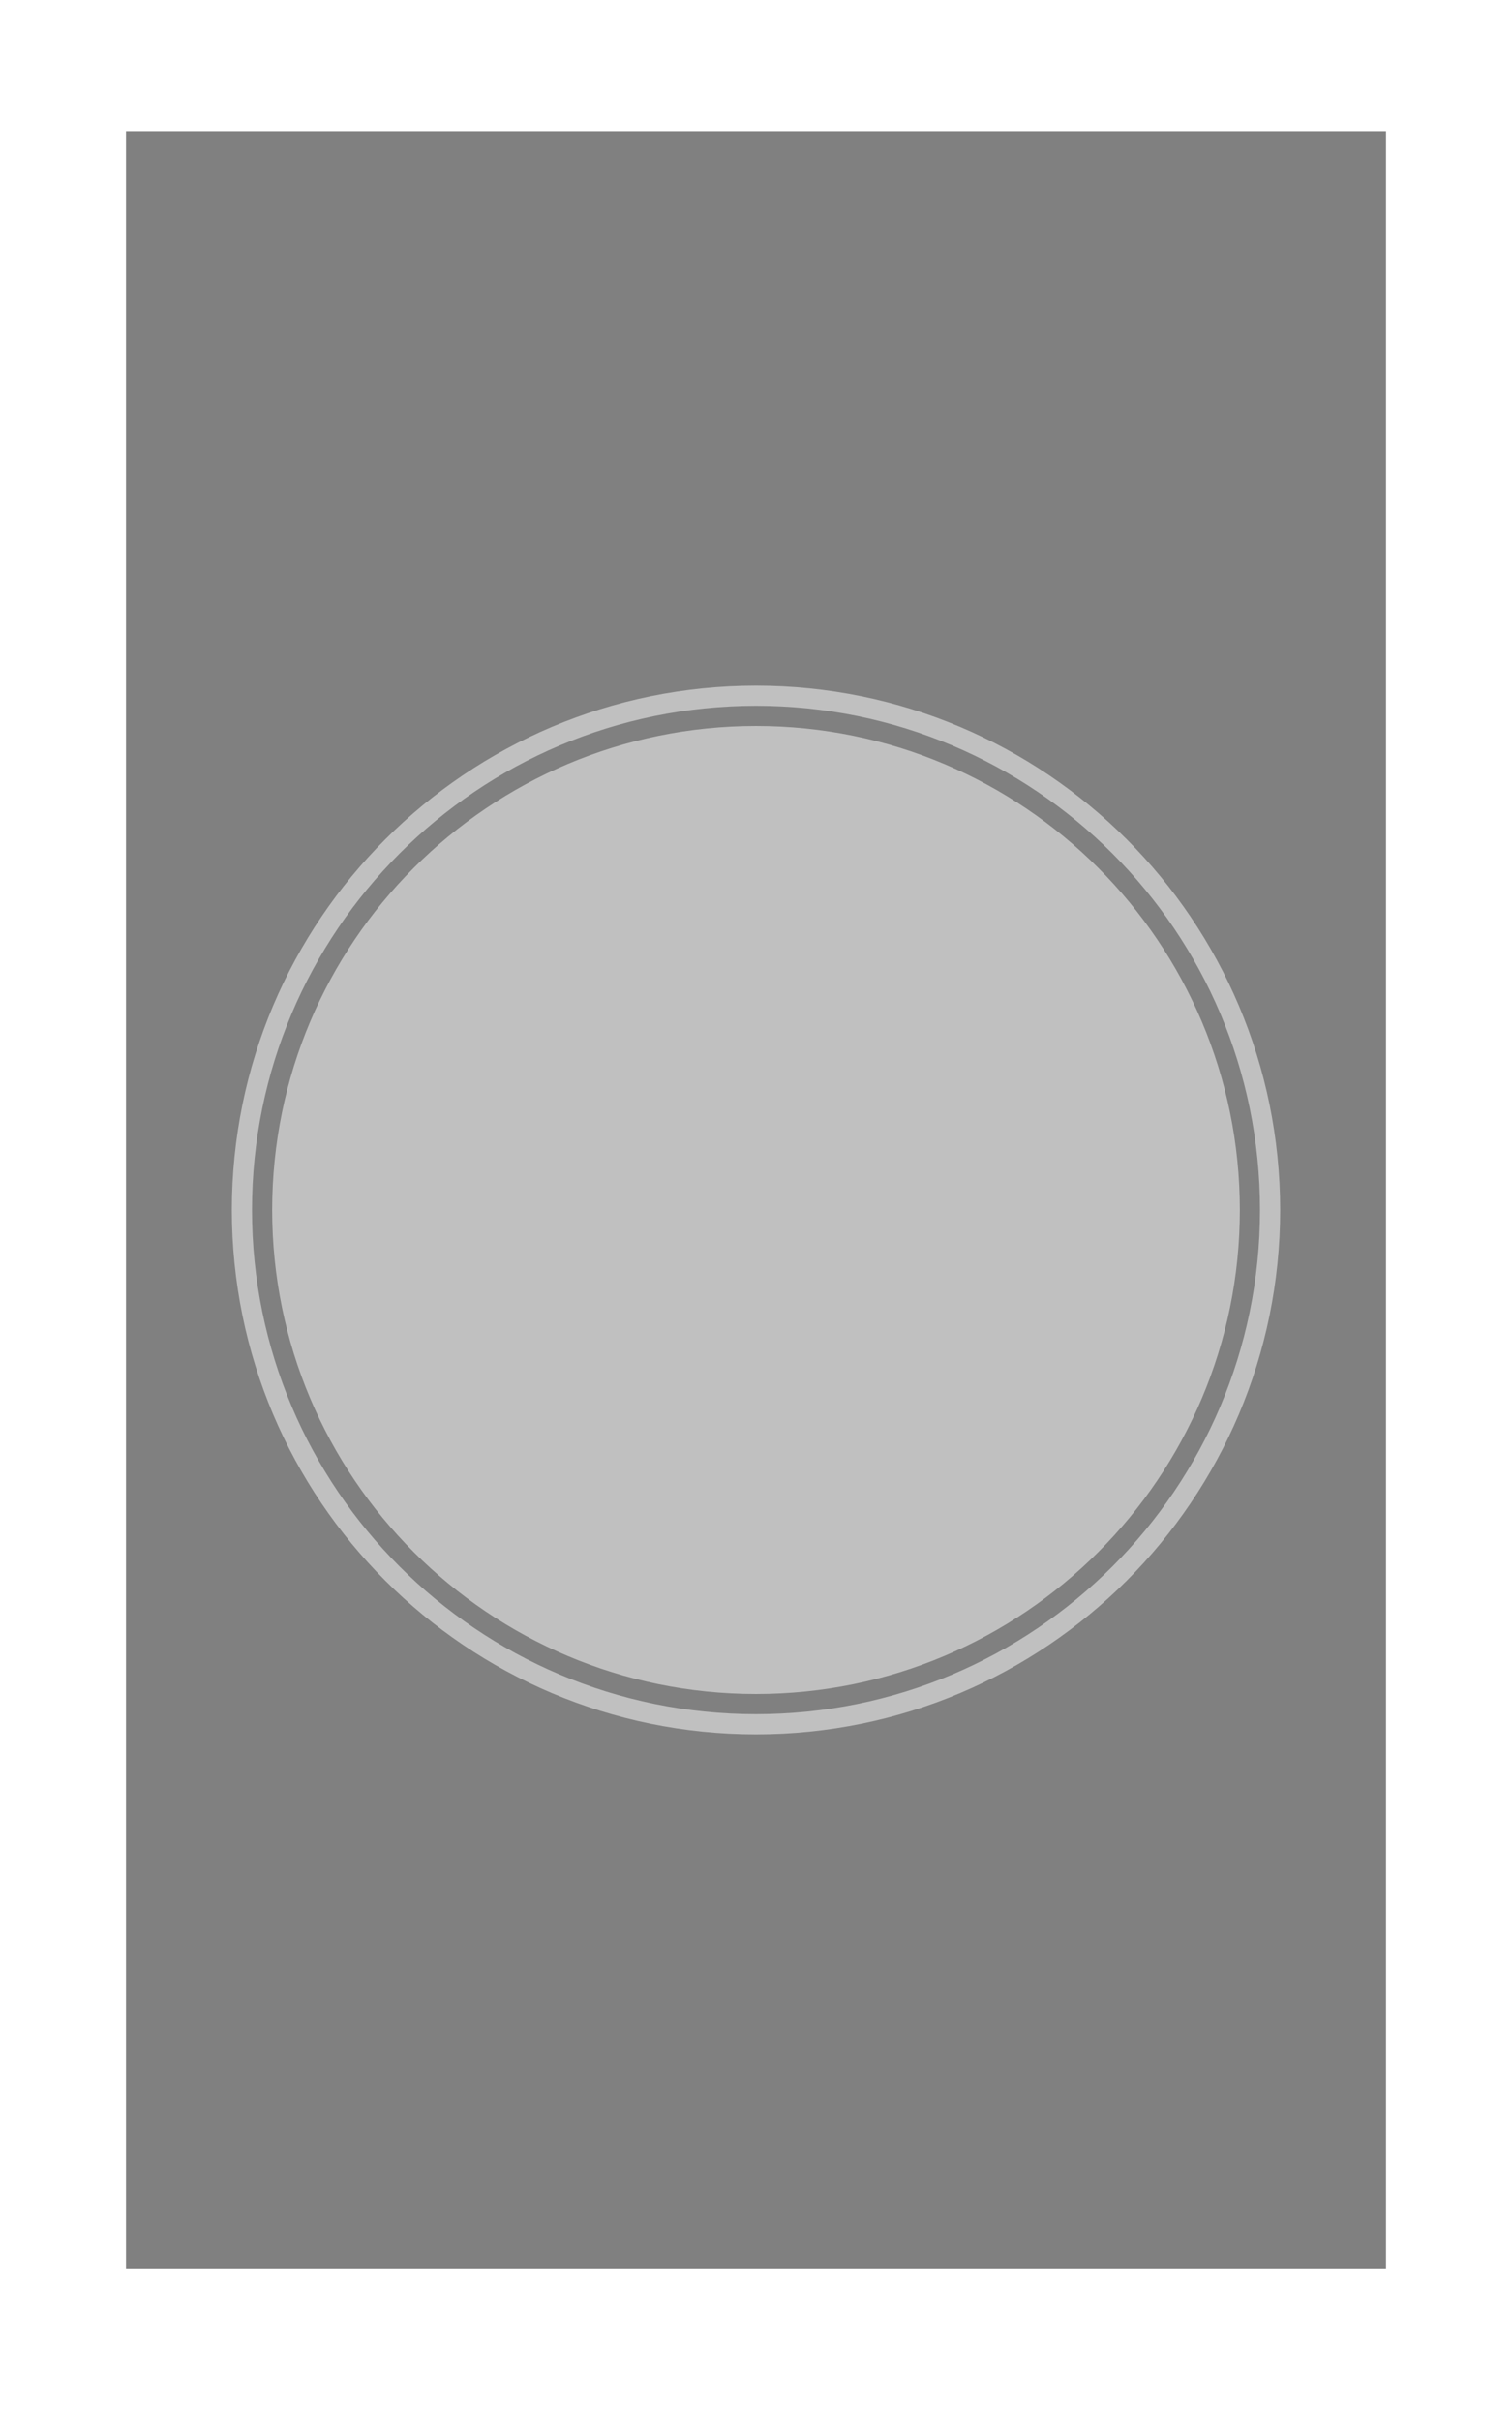 <?xml version="1.0" encoding="utf-8"?><!DOCTYPE svg PUBLIC "-//W3C//DTD SVG 1.1//EN" "http://www.w3.org/Graphics/SVG/1.1/DTD/svg11.dtd"><svg version="1.1" baseProfile="full" xmlns="http://www.w3.org/2000/svg" xmlns:xlink="http://www.w3.org/1999/xlink" xmlns:ev="http://www.w3.org/2001/xml-events"   height="480px"   width="300px" ><rect width="100%" height="100%" fill="#808080" stroke="none"/><path stroke="rgb( 14, 5, 10 )" stroke-width="0px" stroke-linecap="butt" stroke-linejoin="miter" fill="rgb( 255, 255, 255 )" d="M0,480 C0,480 0,0 0,0 C0,0 300,0 300,0 C300,0 300,480 300,480 C300,480 0,480 0,480 ZM275,26 C275,26 25,26 25,26 C25,26 25,450 25,450 C25,450 275,450 275,450 C275,450 275,26 275,26 Z "/><path stroke="rgb( 14, 5, 10 )" stroke-width="0px" stroke-linecap="butt" stroke-linejoin="miter" opacity="0.502" fill="rgb( 255, 255, 255 )" d="M150,344 C92.562,344 46,297.438 46,240 C46,182.562 92.562,136 150,136 C207.438,136 254,182.562 254,240 C254,297.438 207.438,344 150,344 ZM150,140 C94.772,140 50,184.772 50,240 C50,295.228 94.772,340 150,340 C205.228,340 250,295.228 250,240 C250,184.772 205.228,140 150,140 ZM150,336 C96.981,336 54,293.019 54,240 C54,186.981 96.981,144 150,144 C203.019,144 246,186.981 246,240 C246,293.019 203.019,336 150,336 Z "/></svg>